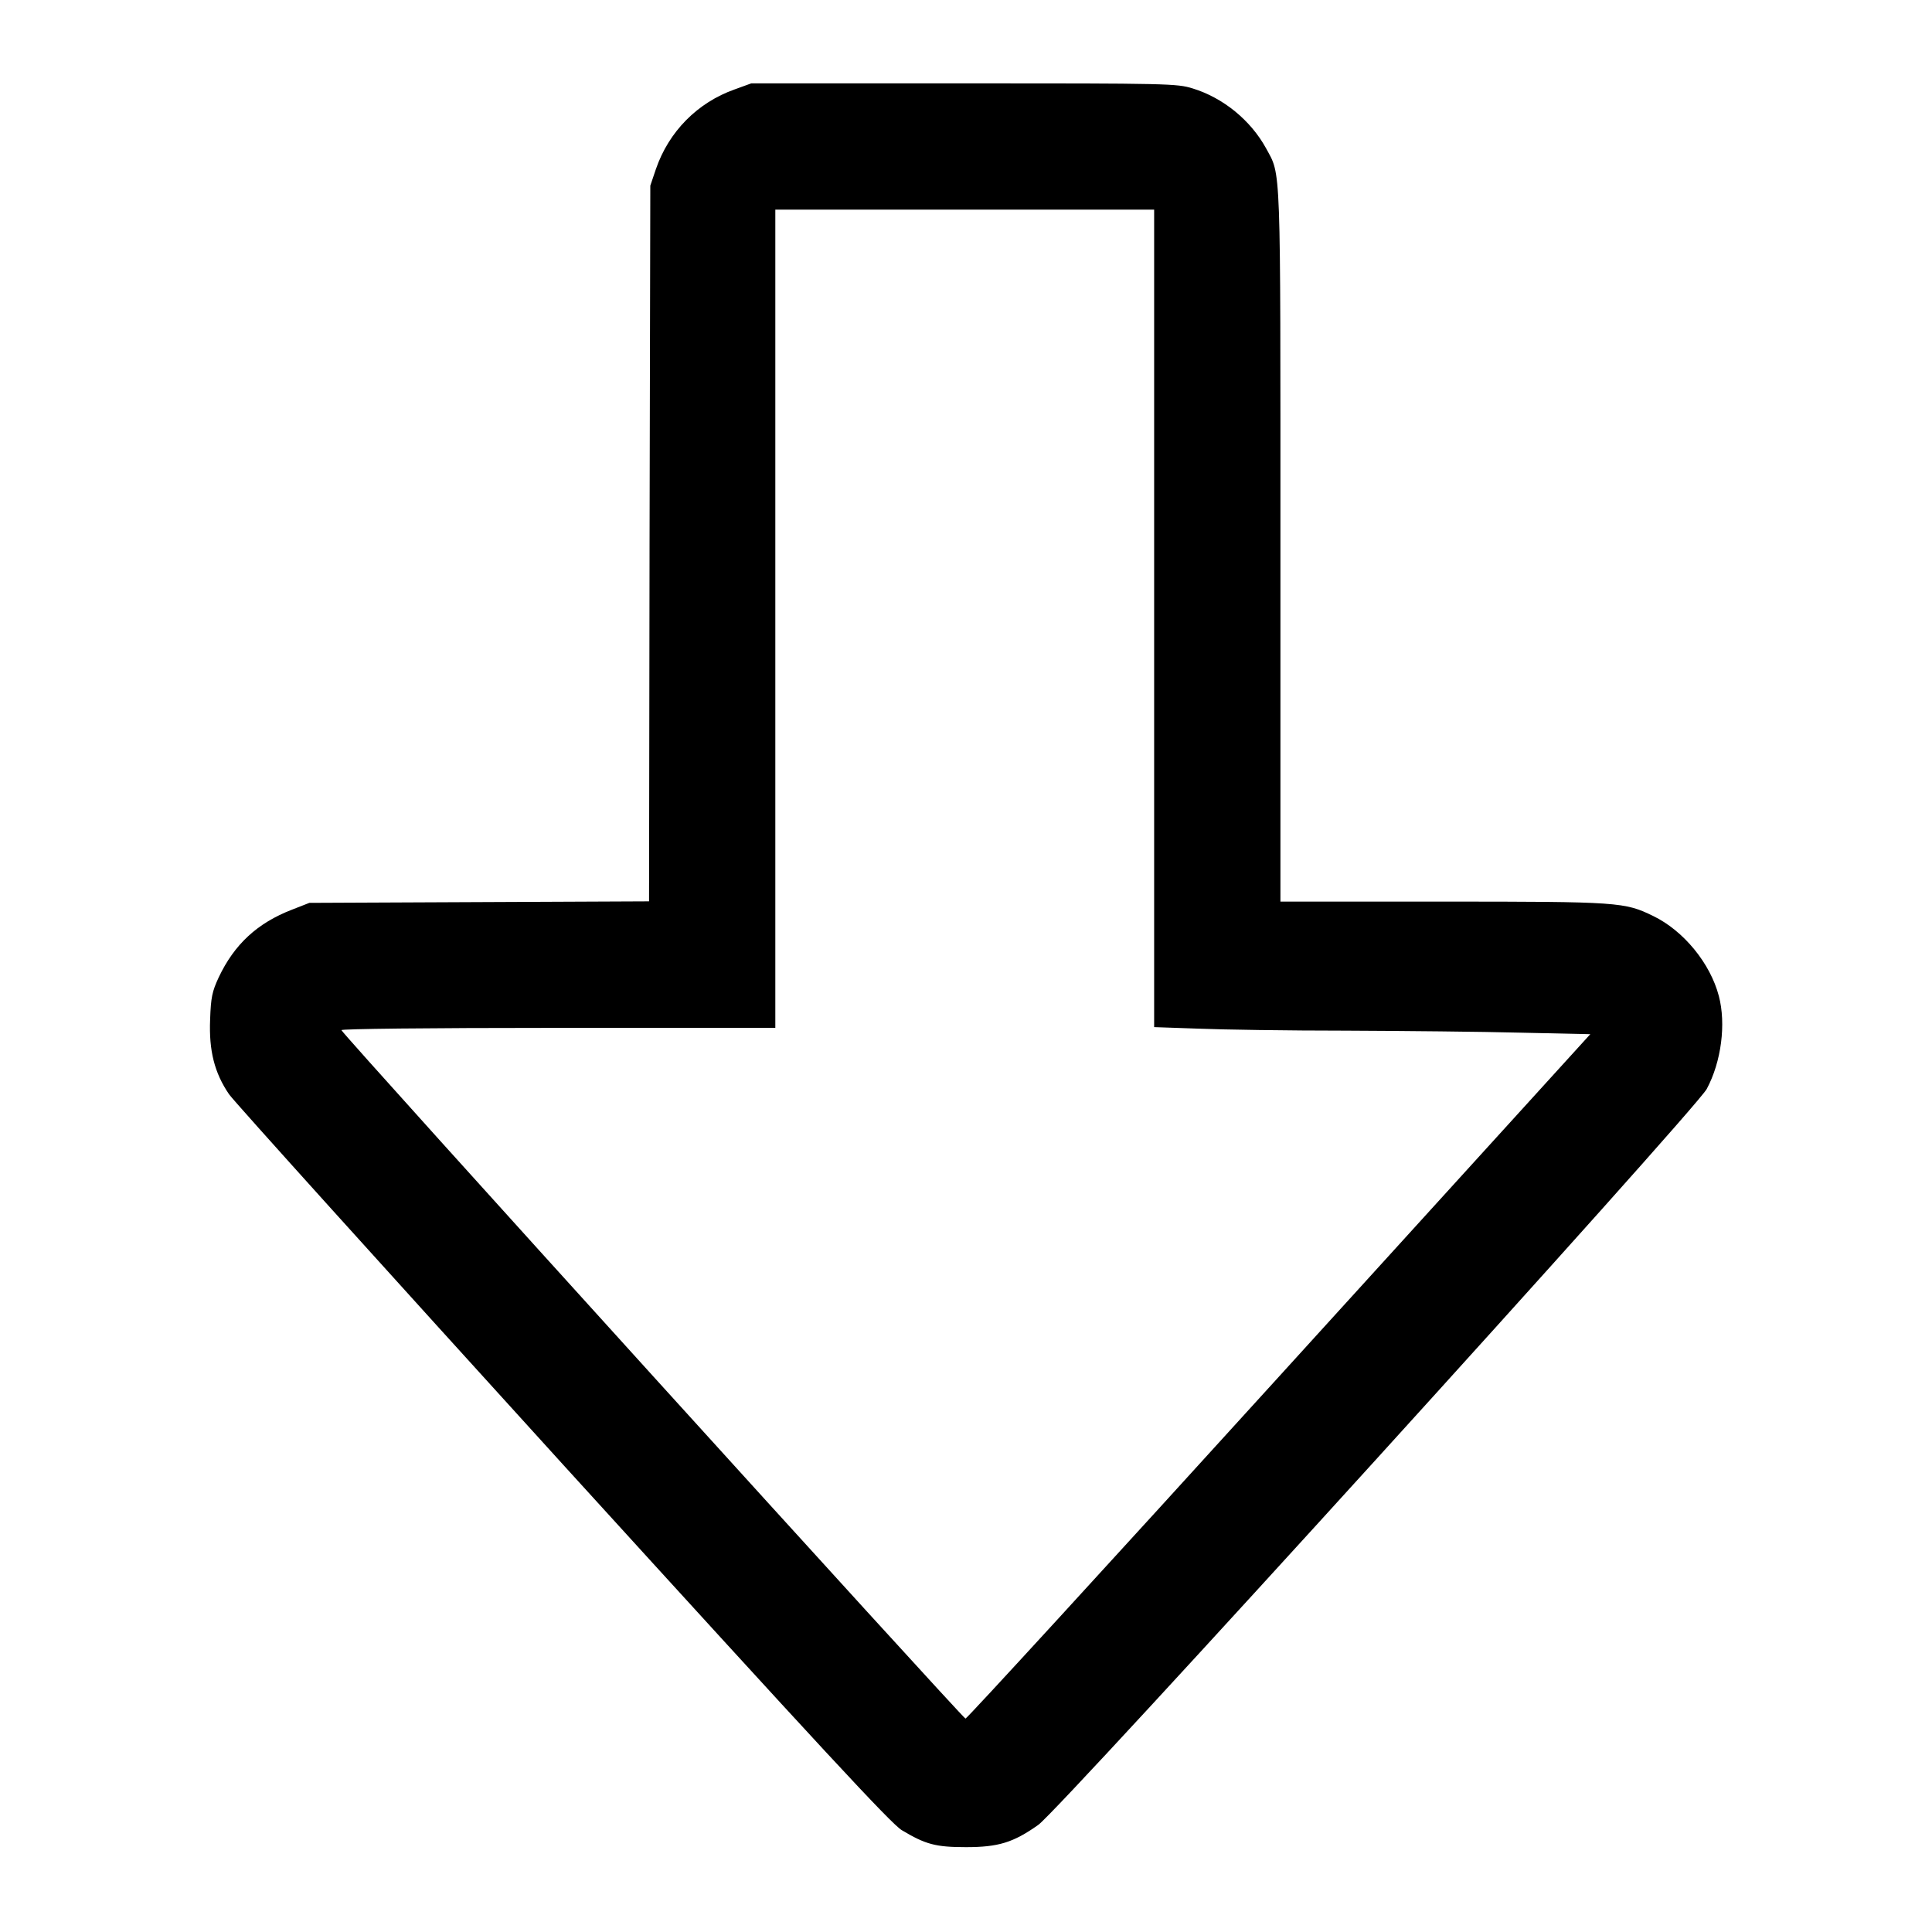 <?xml version="1.0" standalone="no"?>
<!DOCTYPE svg PUBLIC "-//W3C//DTD SVG 20010904//EN"
 "http://www.w3.org/TR/2001/REC-SVG-20010904/DTD/svg10.dtd">
<svg version="1.0" xmlns="http://www.w3.org/2000/svg"
 width="765pt" height="765pt" viewBox="0 0 765 765"
 preserveAspectRatio="xMidYMid meet">

<g transform="translate(0,765) scale(0.1,-0.1)"
fill="#000000" stroke="none">
<path d="M2909 7296 c-147 -52 -261 -167 -312 -316 l-22 -65 -3 -1417 -2
-1417 -673 -3 -672 -3 -69 -27 c-137 -53 -228 -137 -290 -268 -26 -56 -31 -79
-34 -167 -5 -123 17 -211 75 -296 21 -30 617 -690 1324 -1468 1023 -1124 1298
-1421 1340 -1446 94 -56 133 -67 254 -67 128 0 187 18 286 88 85 59 2603 2832
2647 2914 58 108 77 258 48 368 -34 130 -140 259 -260 317 -113 55 -134 57
-833 57 l-643 0 0 1408 c0 1539 3 1464 -57 1575 -61 111 -170 200 -291 237
-62 19 -94 20 -906 20 l-841 0 -66 -24z m1661 -2094 l0 -1619 173 -6 c94 -4
359 -8 587 -8 228 -1 539 -4 691 -8 l276 -6 -1232 -1355 c-677 -745 -1236
-1355 -1242 -1355 -10 0 -2465 2707 -2471 2726 -2 5 332 9 857 9 l861 0 0
1620 0 1620 750 0 750 0 0 -1618z"/>
</g>
</svg>
